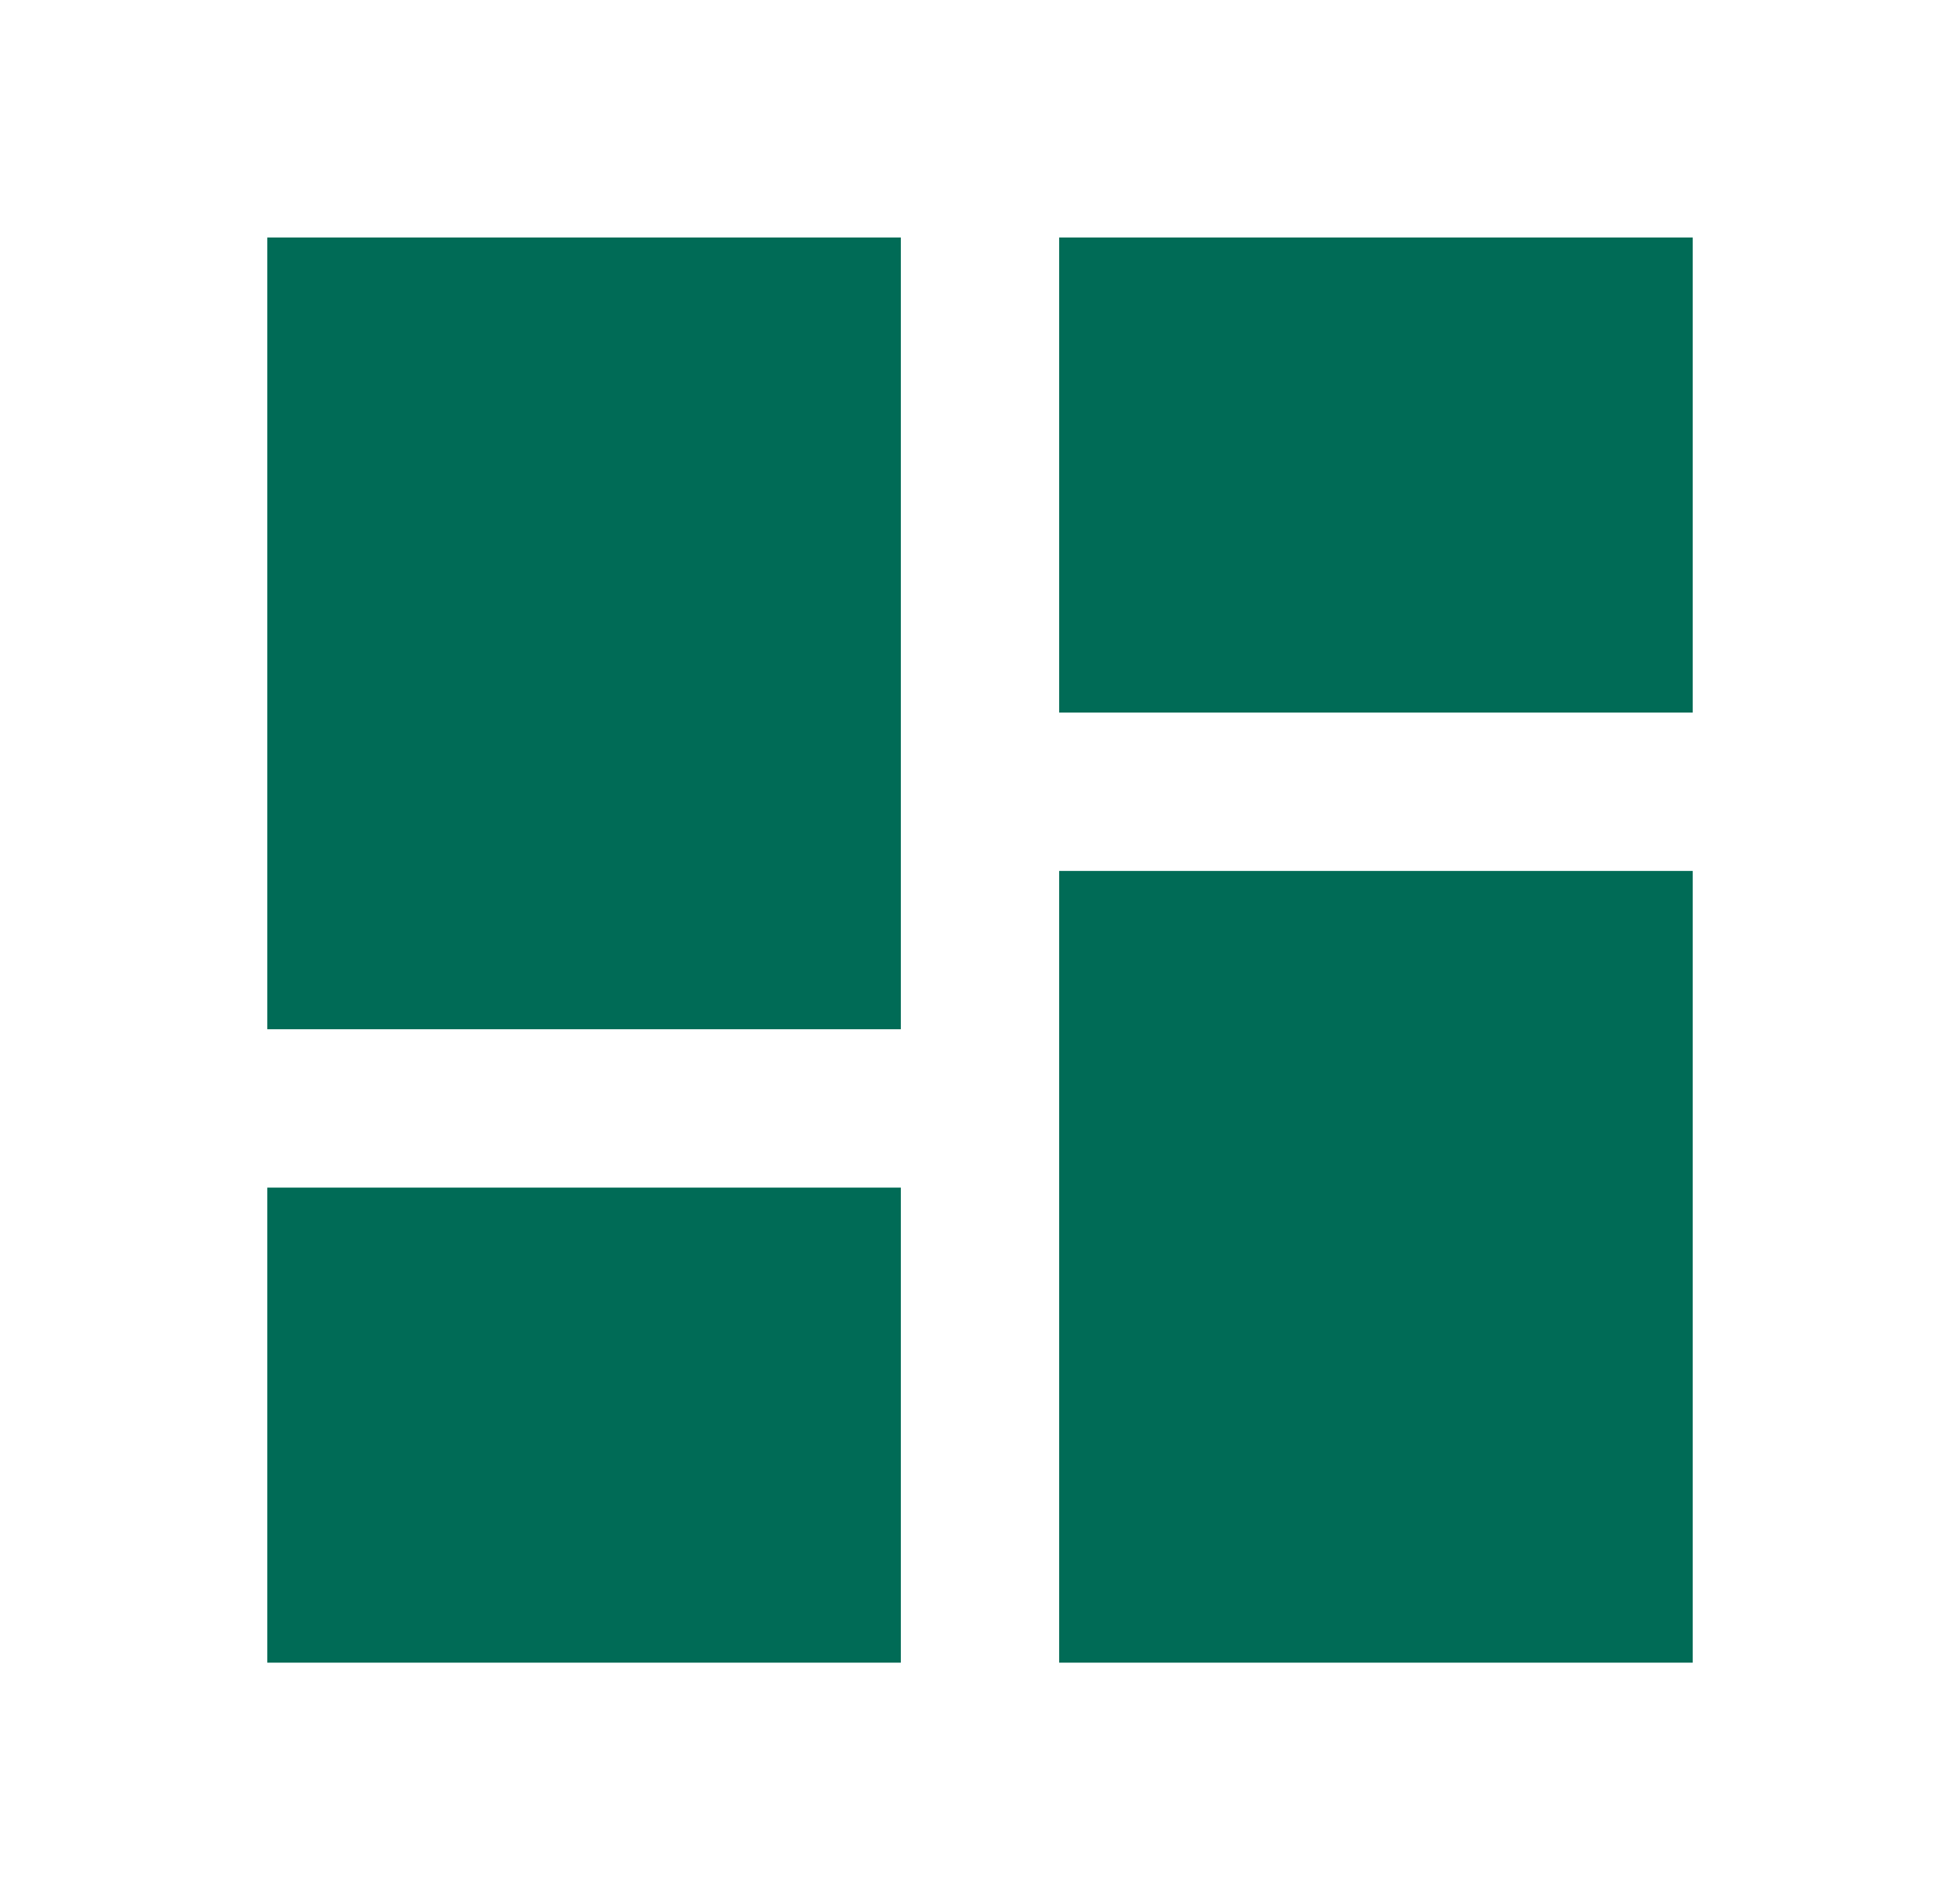 <svg width="33" height="32" viewBox="0 0 33 32" fill="none" xmlns="http://www.w3.org/2000/svg">
<mask id="mask0_470_660" style="mask-type:alpha" maskUnits="userSpaceOnUse" x="0" y="0" width="33" height="32">
<rect x="0.5" width="32" height="32" fill="#D9D9D9"/>
</mask>
<g mask="url(#mask0_470_660)">
<path d="M17.833 12V4H28.5V12H17.833ZM4.5 17.333V4H15.167V17.333H4.5ZM17.833 28V14.667H28.5V28H17.833ZM4.5 28V20H15.167V28H4.5Z" fill="#006B56"/>
</g>
</svg>
